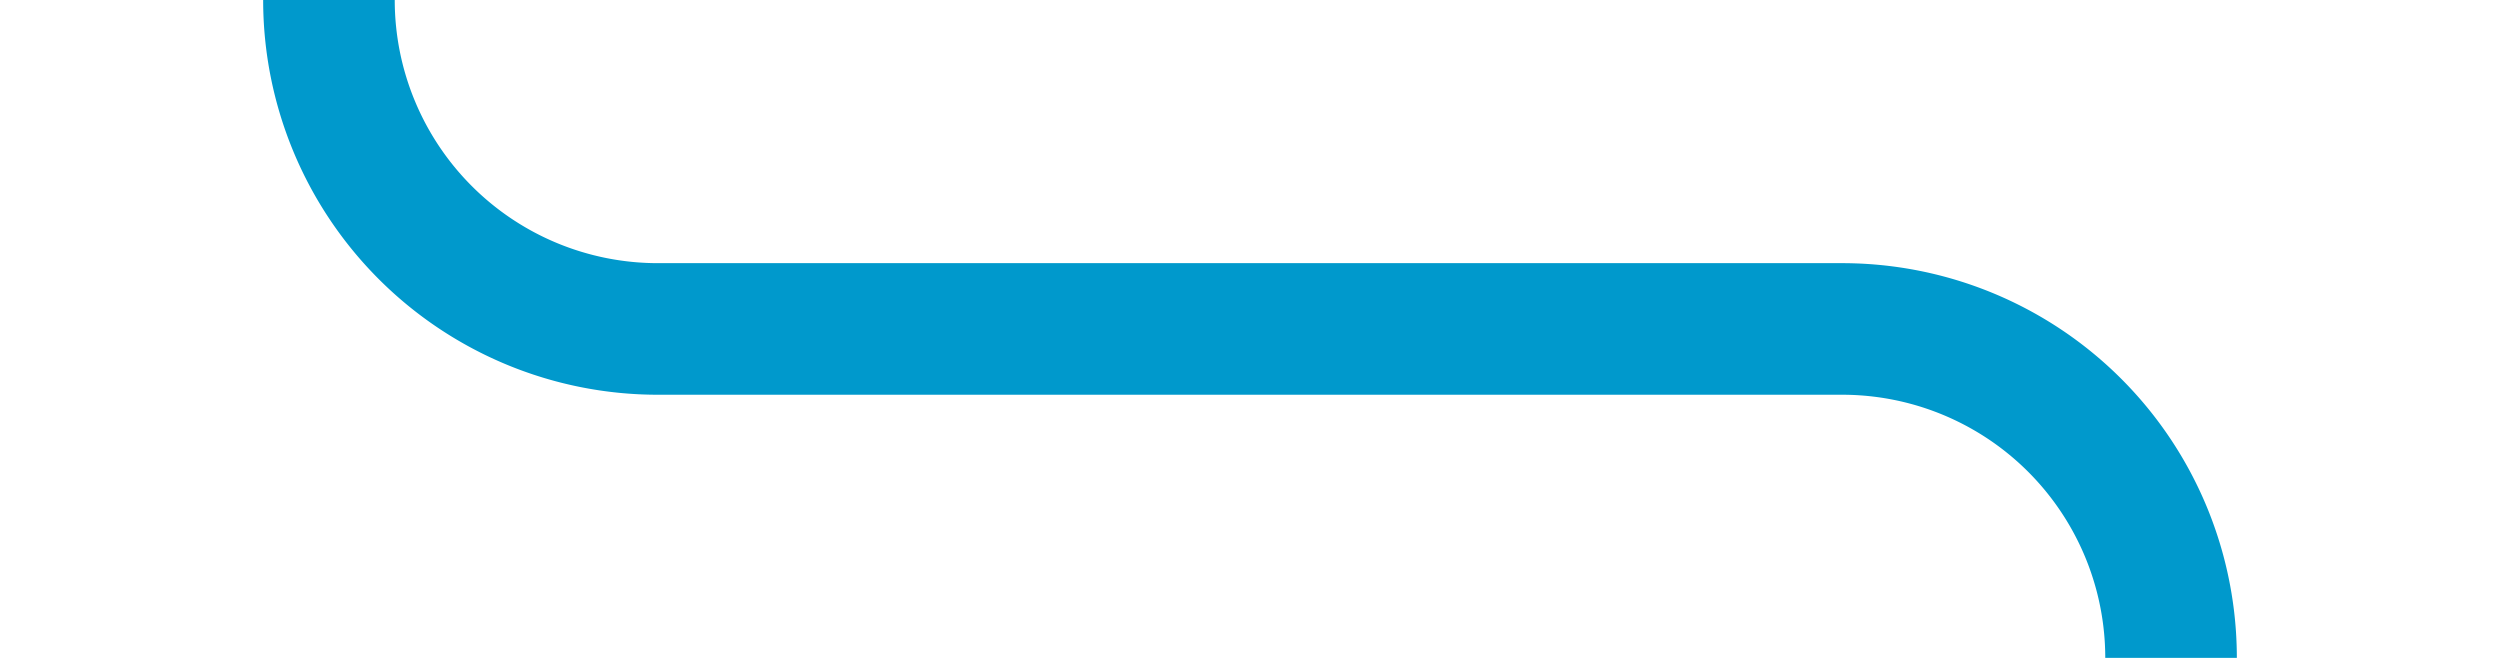 ﻿<?xml version="1.0" encoding="utf-8"?>
<svg version="1.1" xmlns:xlink="http://www.w3.org/1999/xlink" width="38px" height="10px" preserveAspectRatio="xMinYMid meet" viewBox="337 190  38 8" xmlns="http://www.w3.org/2000/svg">
  <path d="M 370 210  L 370 199  A 5 5 0 0 0 365 194 L 347 194  A 5 5 0 0 1 342 189 L 342 184  " stroke-width="2" stroke="#0099cc" fill="none" />
  <path d="M 349.6 185  L 342 178  L 334.4 185  L 349.6 185  Z " fill-rule="nonzero" fill="#0099cc" stroke="none" />
</svg>